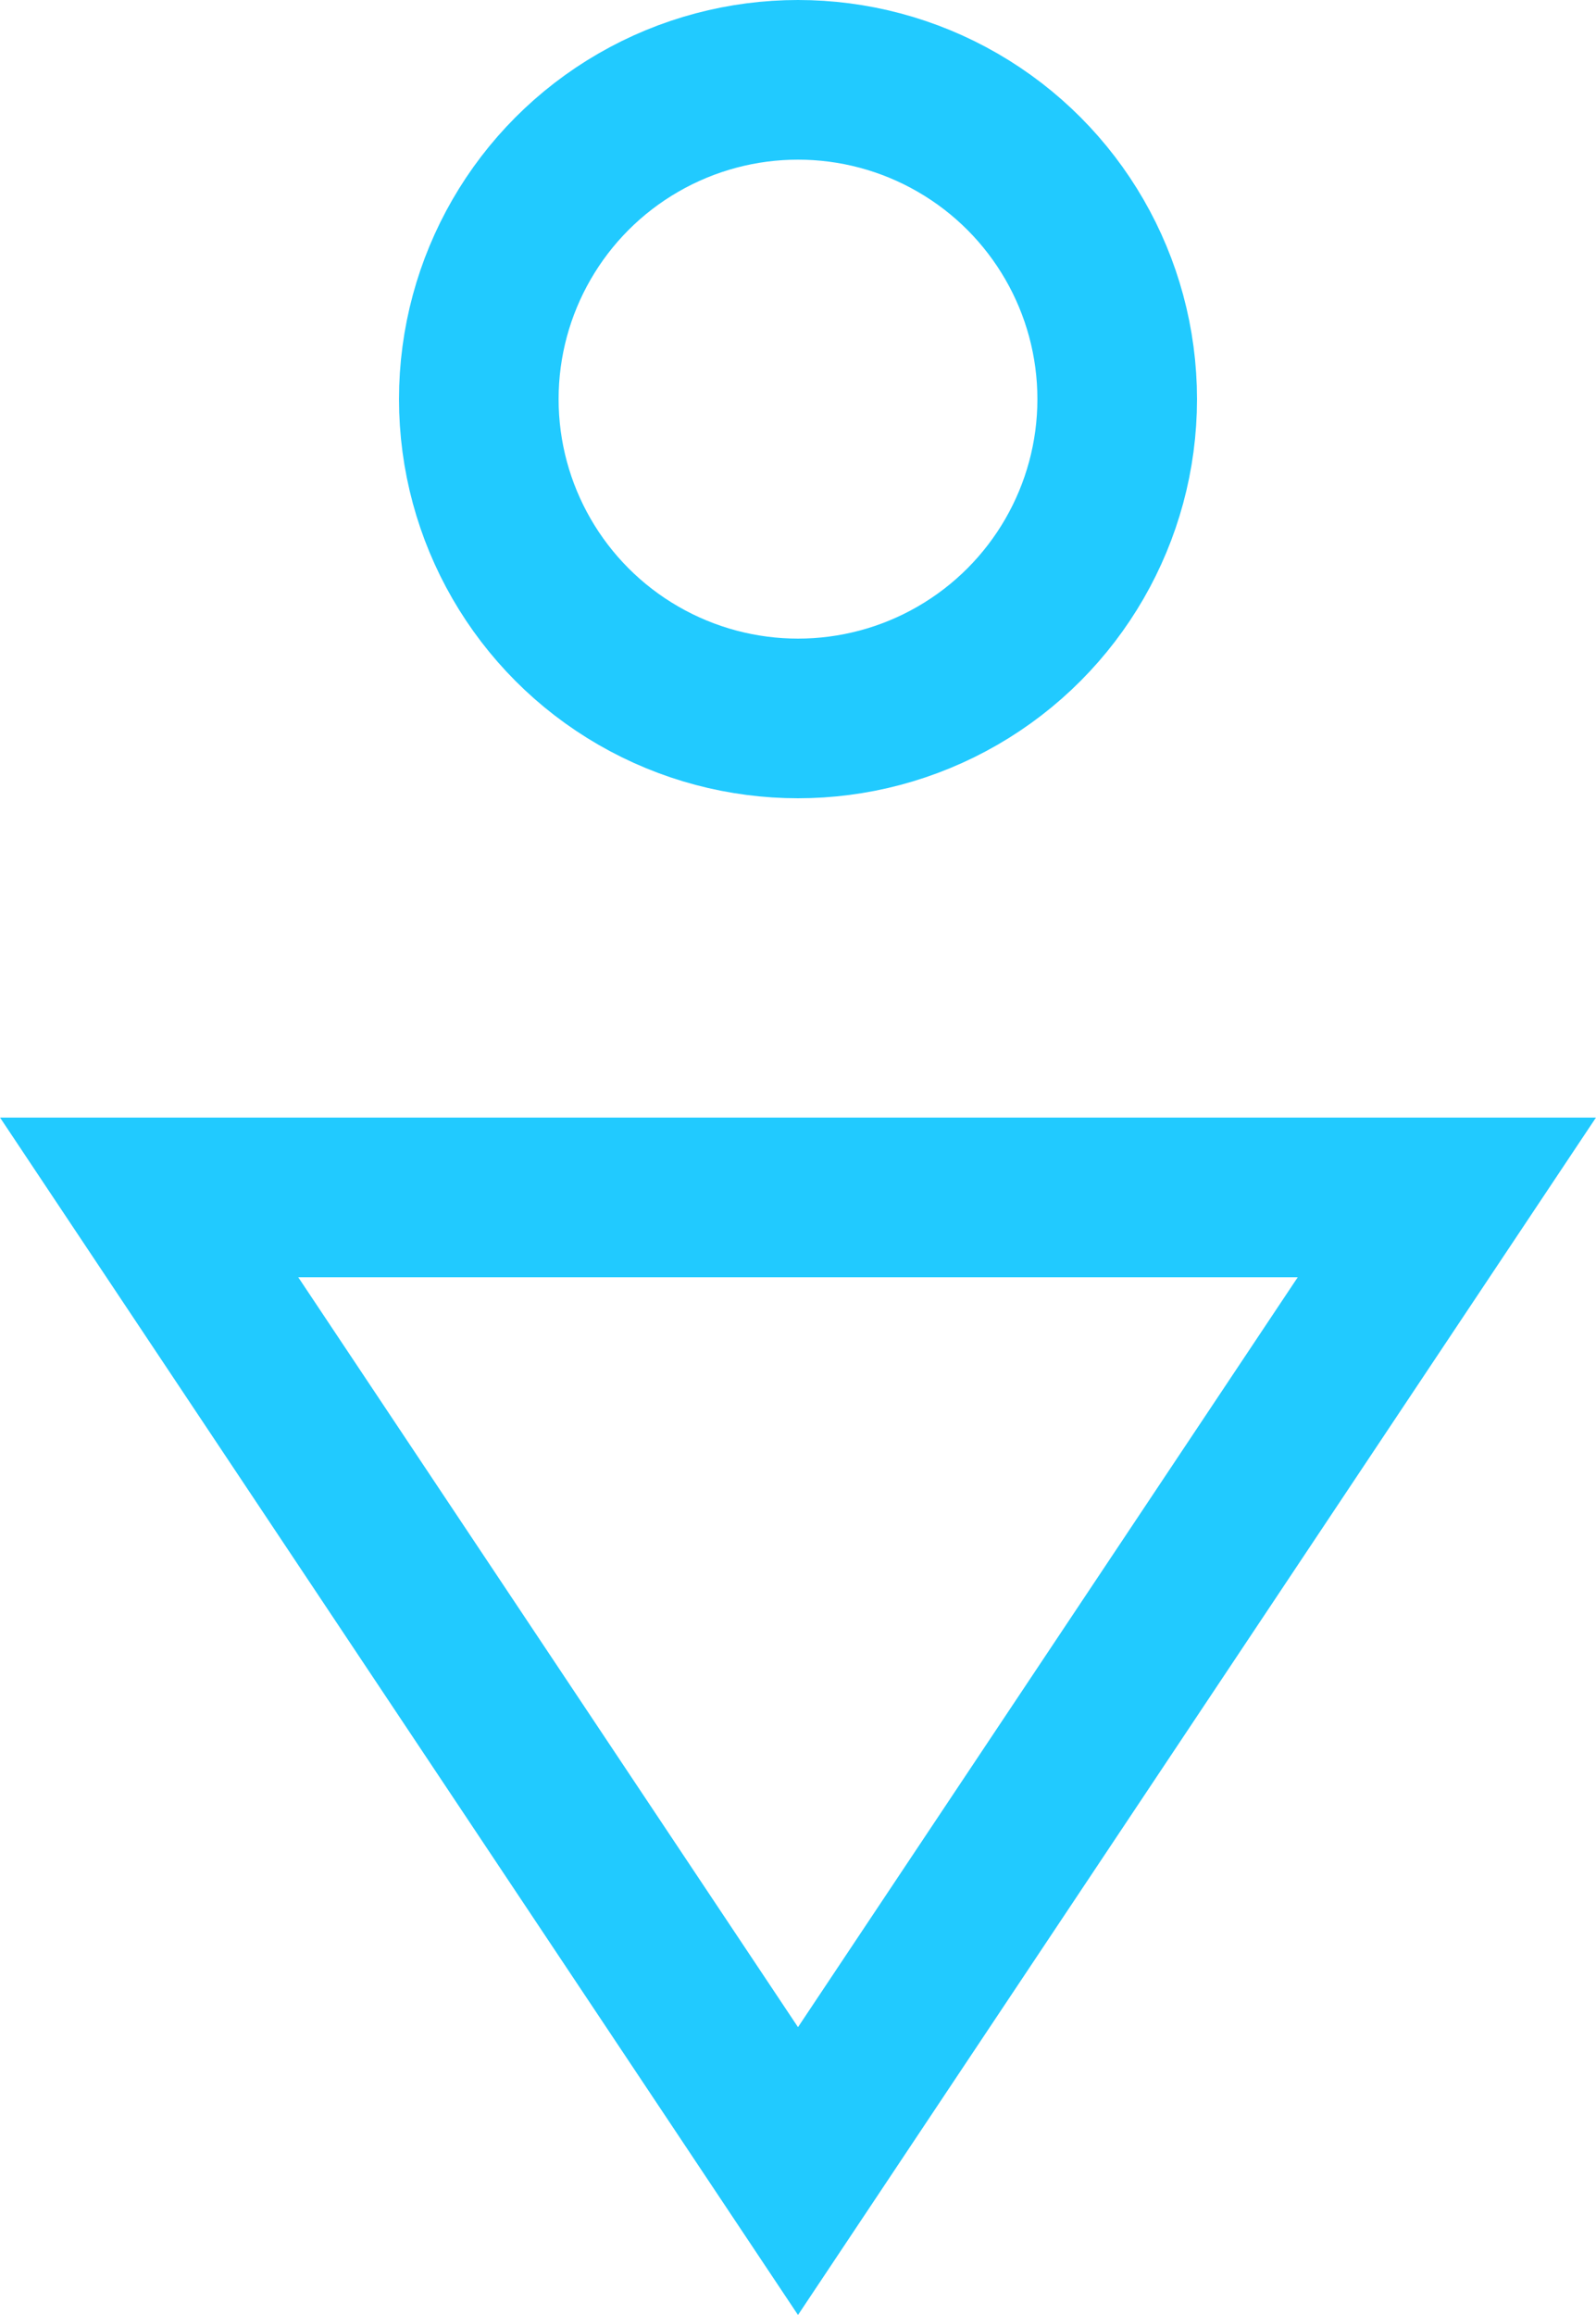 <svg width="20" height="29" viewBox="0 0 20 29" fill="none" xmlns="http://www.w3.org/2000/svg">
<circle cx="10" cy="5" r="4" stroke="#21CAFF" stroke-width="2"/>
<path d="M1.869 15L10 27.197L18.131 15L1.869 15Z" stroke="#21CAFF" stroke-width="2"/>
</svg>
